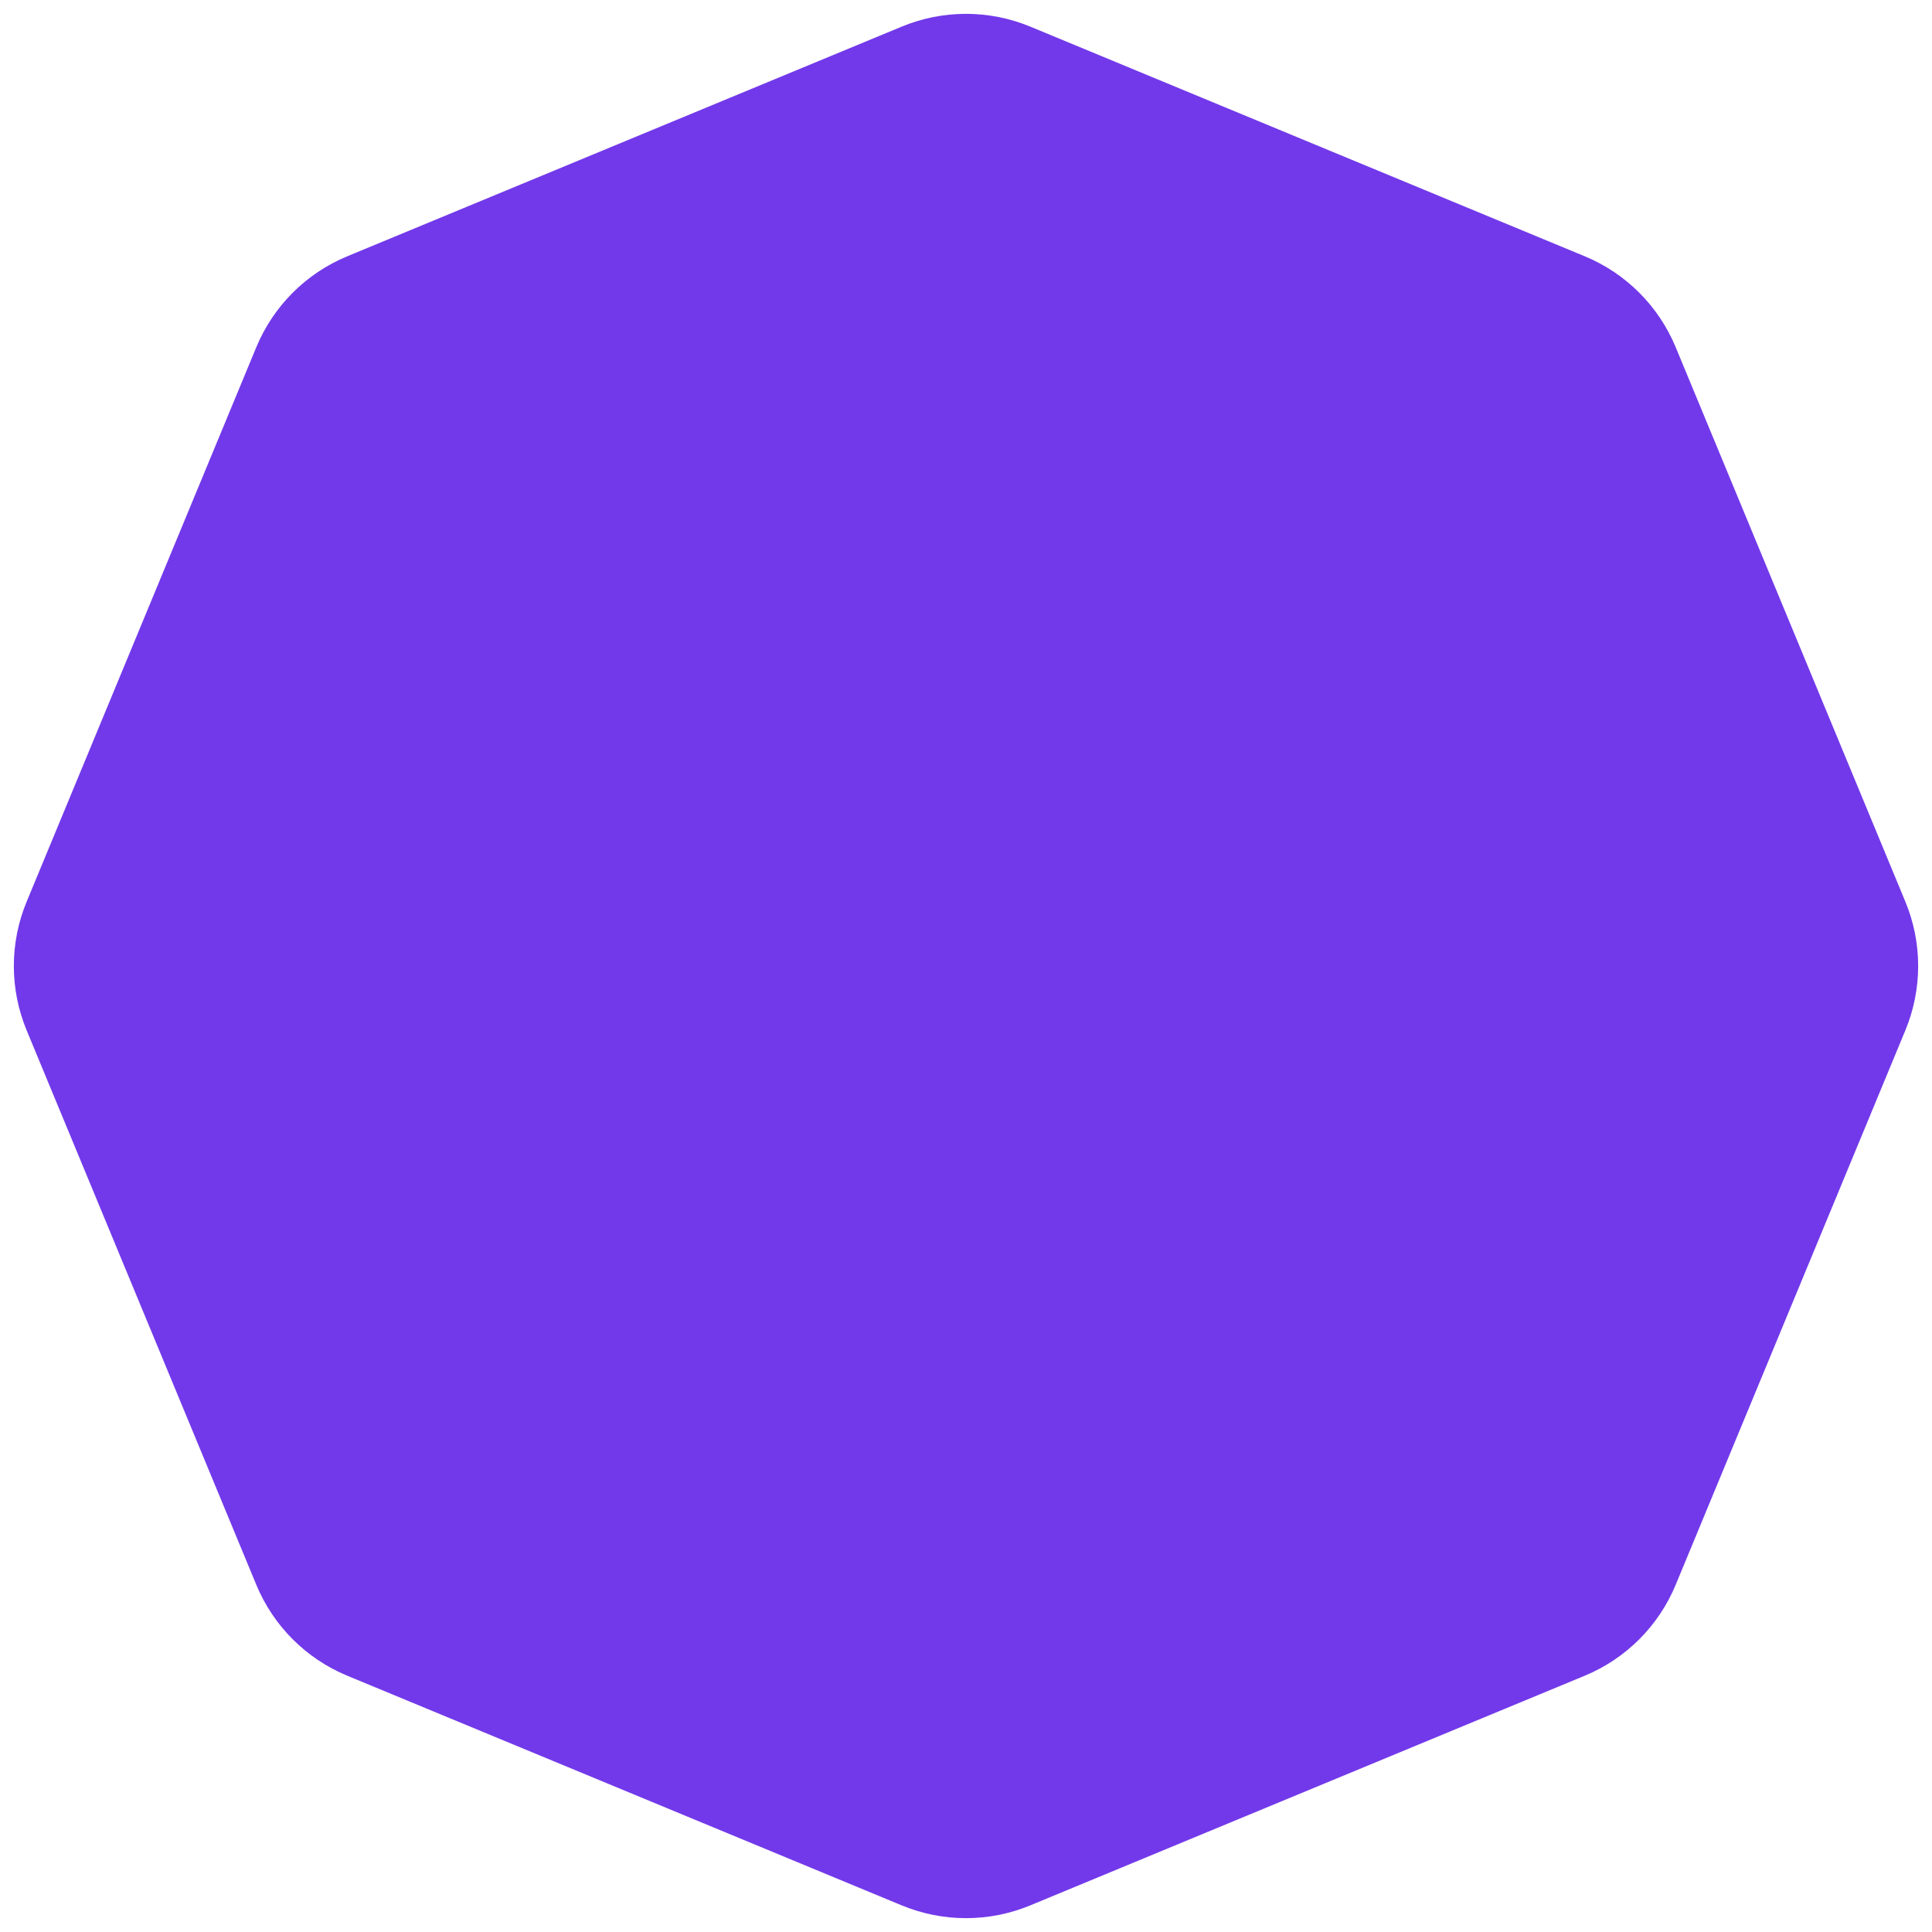<svg width="115" height="115" viewBox="0 0 115 115" fill="none" xmlns="http://www.w3.org/2000/svg">
<path d="M53.673 1.585C56.123 0.57 58.877 0.57 61.327 1.585L94.332 15.256C96.782 16.271 98.729 18.218 99.744 20.668L113.415 53.673C114.43 56.123 114.43 58.877 113.415 61.327L99.744 94.332C98.729 96.782 96.782 98.729 94.332 99.744L61.327 113.415C58.877 114.43 56.123 114.43 53.673 113.415L20.668 99.744C18.218 98.729 16.271 96.782 15.256 94.332L1.585 61.327C0.57 58.877 0.57 56.123 1.585 53.673L15.256 20.668C16.271 18.218 18.218 16.271 20.668 15.256L53.673 1.585Z" fill="#7239EA"/>
</svg>
